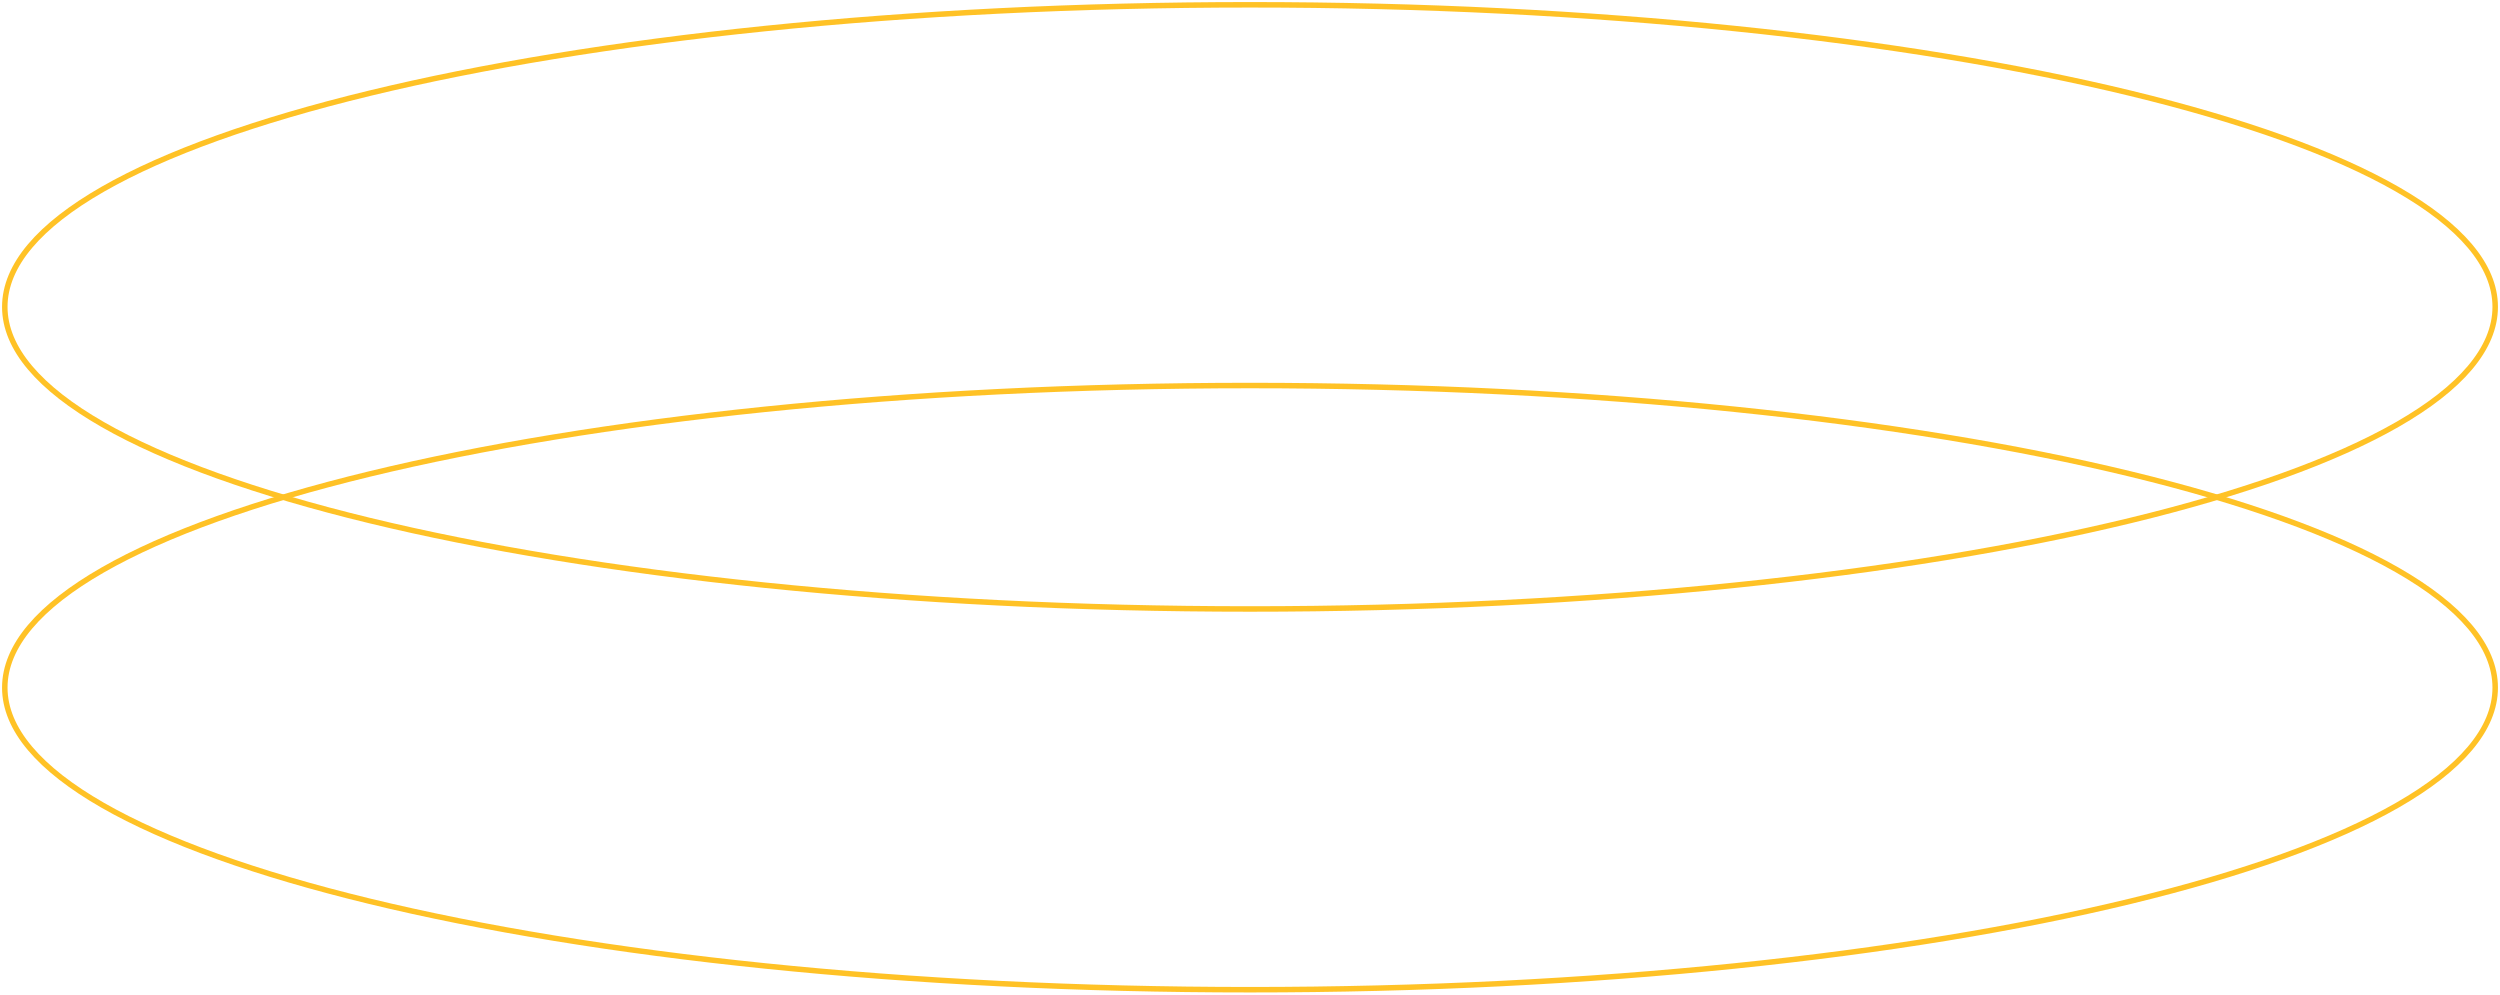 <svg width="455" height="181" viewBox="0 0 455 181" fill="none" xmlns="http://www.w3.org/2000/svg">
<g clip-path="url(#clip0_251_3158)">
<path d="M227.5 110.834C352.663 110.834 454.127 86.218 454.127 55.853C454.127 25.488 352.663 0.873 227.5 0.873C102.337 0.873 0.873 25.488 0.873 55.853C0.873 86.218 102.337 110.834 227.5 110.834Z" stroke="#FFC226" stroke-miterlimit="10"/>
<path d="M227.5 180.127C352.663 180.127 454.127 155.512 454.127 125.147C454.127 94.782 352.663 70.166 227.5 70.166C102.337 70.166 0.873 94.782 0.873 125.147C0.873 155.512 102.337 180.127 227.5 180.127Z" stroke="#FFC226" stroke-miterlimit="10"/>
</g>
<defs>
<clipPath id="clip0_251_3158">
<rect width="455" height="181" fill="white"/>
</clipPath>
</defs>
</svg>
